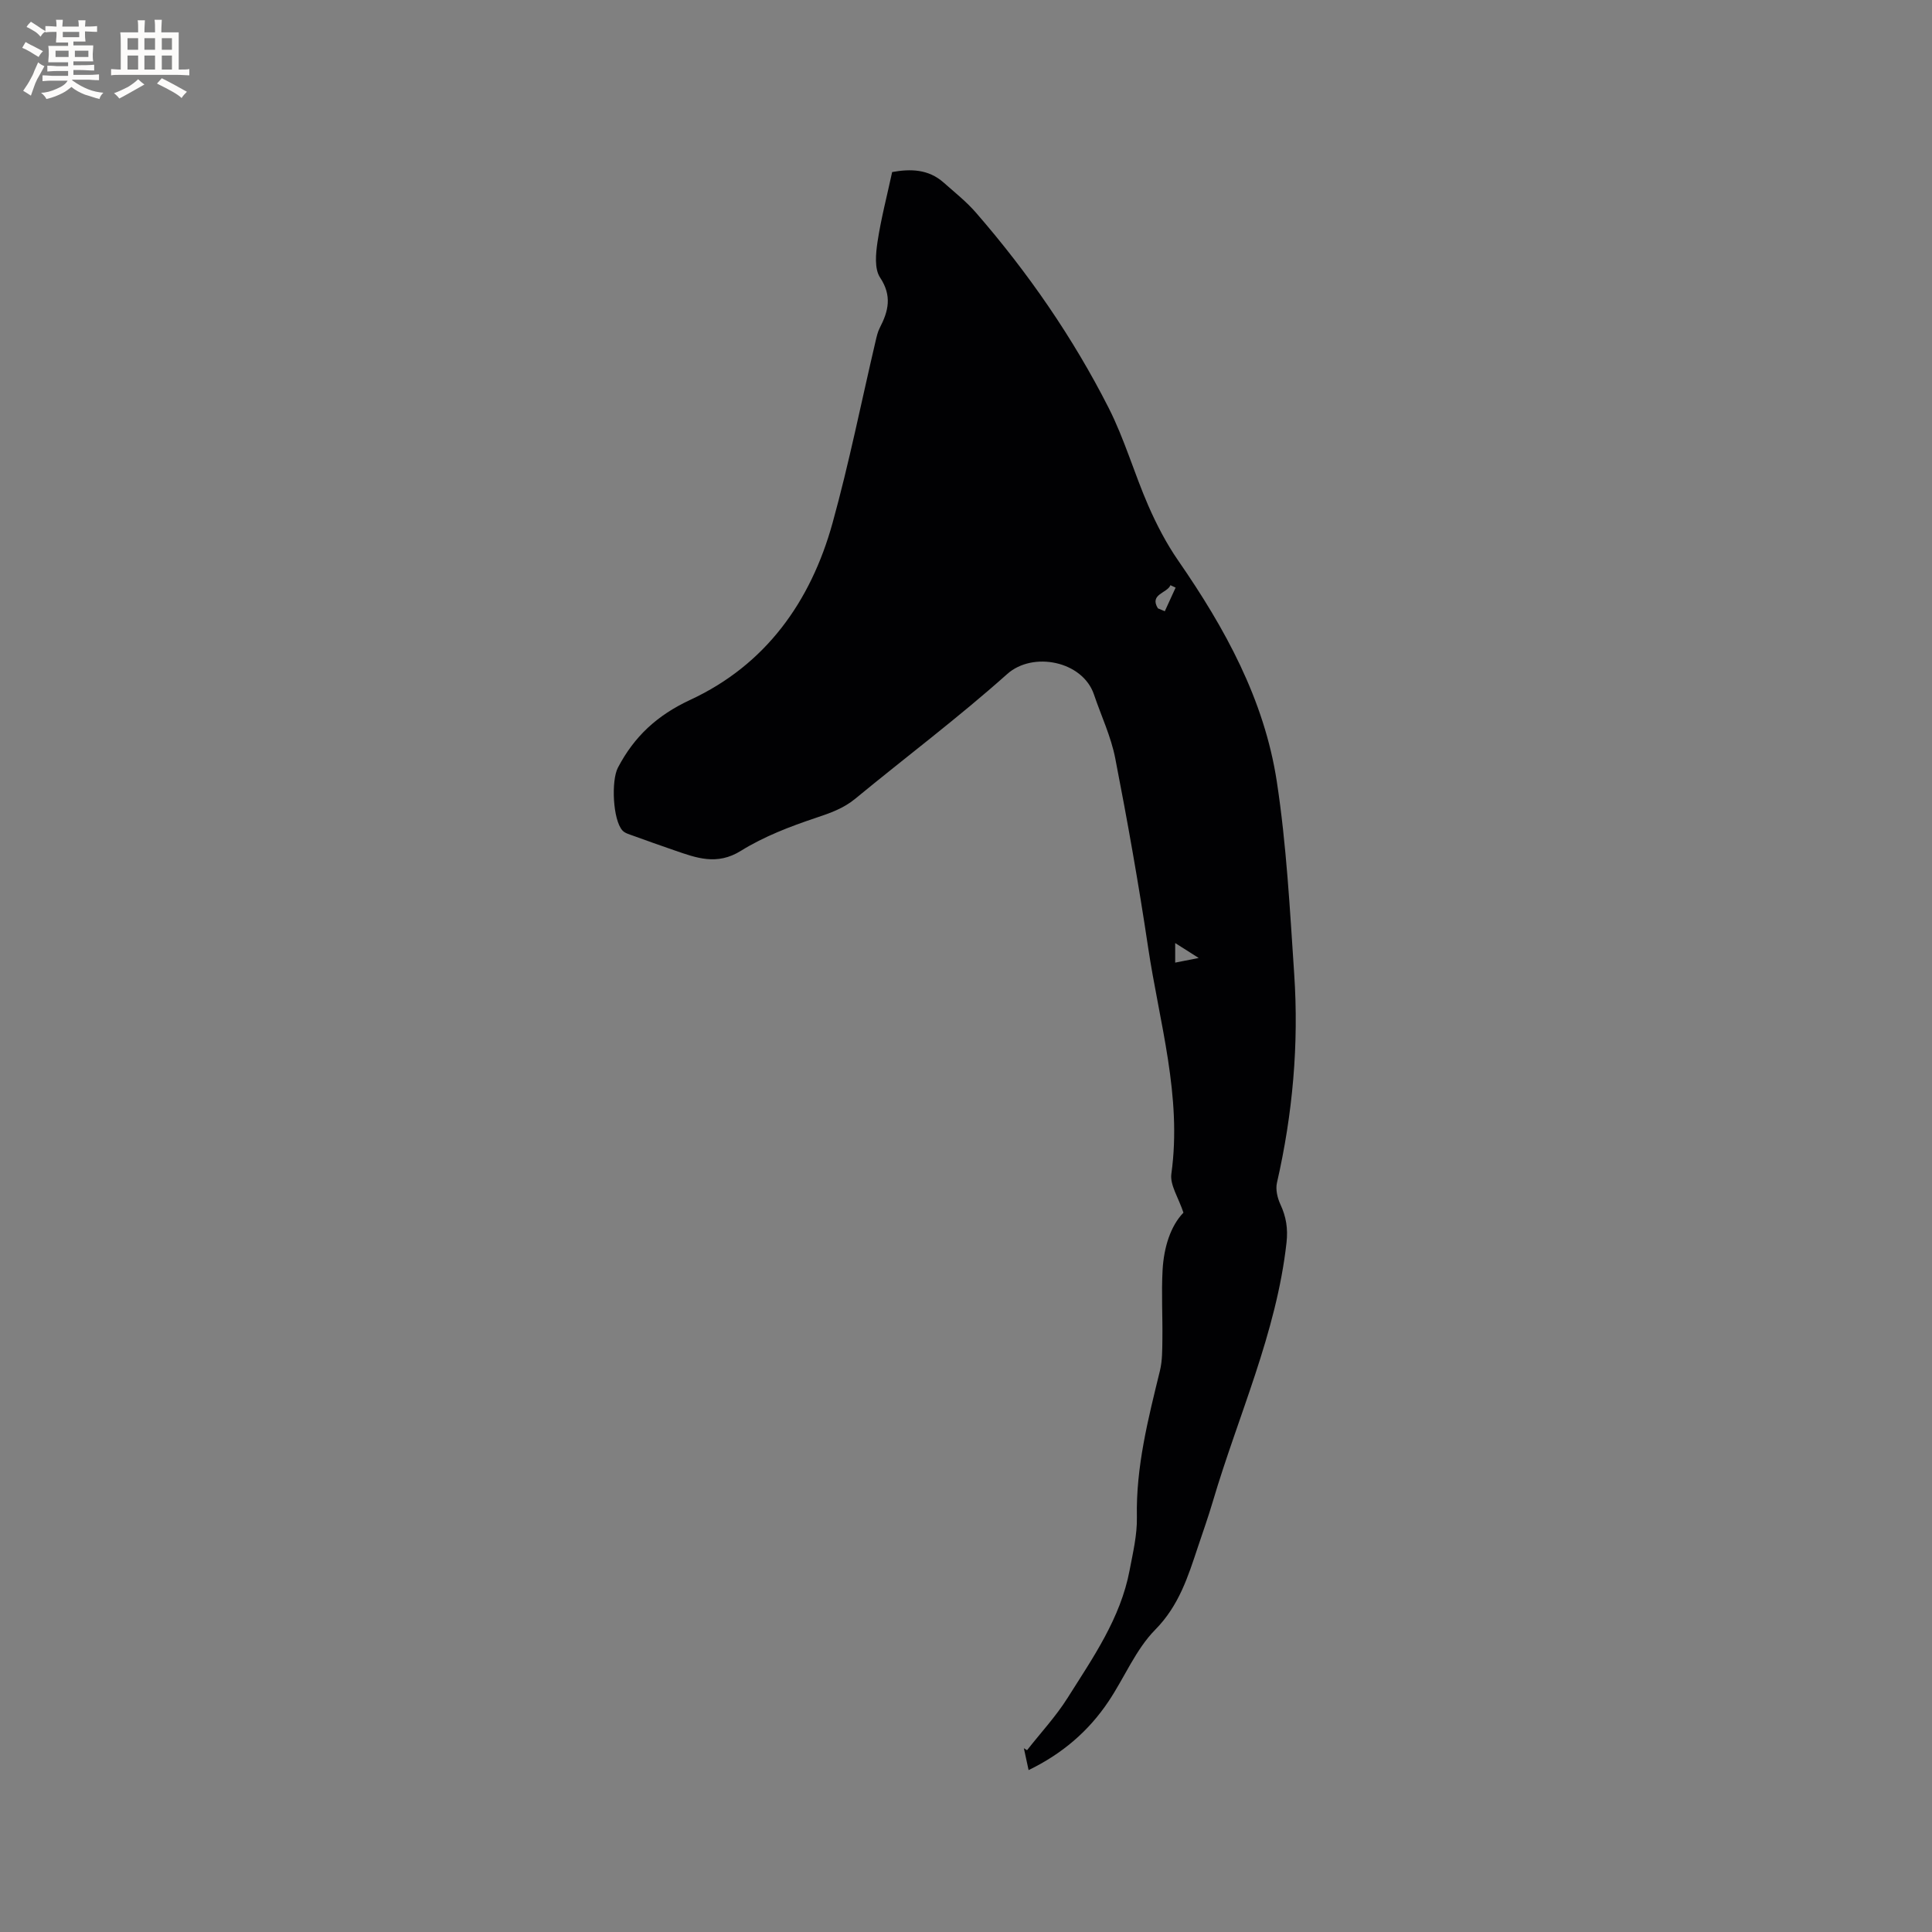 <svg enable-background="new 0 0 400 400" viewBox="0 0 400 400" xmlns="http://www.w3.org/2000/svg"><rect x="0" y="0" width="400" height="400" fill="#808080" stroke="none"/><path d="m212.96 366.48c-.37-1.71-.67-3.12-.98-4.53.22.14.44.27.66.41 2.82-3.6 5.98-6.99 8.4-10.84 5.24-8.31 10.95-16.46 12.83-26.4.69-3.64 1.58-7.34 1.51-11-.21-10.43 2.33-20.34 4.77-30.32.51-2.1.48-4.35.51-6.54.06-4.77-.22-9.55.04-14.3.26-4.72 1.66-9.16 4.32-11.89-1.03-3.12-2.83-5.73-2.5-8.06 2.23-16.07-2.5-31.35-4.82-46.89-1.95-13.09-4.27-26.13-6.8-39.12-.88-4.52-2.92-8.81-4.41-13.22-2.34-6.91-12.63-8.99-17.96-4.23-10.11 9.03-20.99 17.19-31.46 25.82-2.44 2.01-5.15 2.95-8.1 3.94-5.36 1.79-10.79 3.87-15.57 6.84-4.96 3.09-9.21 1.48-13.78-.1-2.86-.99-5.72-1.99-8.56-3.03-.76-.28-1.67-.51-2.18-1.07-2.01-2.19-2.36-10.32-.95-13.01 3.38-6.46 8.11-10.85 15-14.05 15.58-7.23 24.93-20.32 29.44-36.61 3.44-12.43 5.97-25.12 8.92-37.69.22-.93.43-1.89.86-2.72 1.8-3.47 2.57-6.62.06-10.41-1.2-1.81-.89-4.96-.53-7.39.73-4.81 1.97-9.53 3.03-14.45 3.82-.69 7.51-.61 10.65 2.17 2.3 2.04 4.74 3.97 6.73 6.27 10.74 12.37 20.03 25.79 27.44 40.38 3.29 6.48 5.31 13.6 8.23 20.29 1.72 3.93 3.74 7.81 6.18 11.34 9.68 13.99 17.82 28.78 20.41 45.74 2.01 13.16 2.71 26.53 3.6 39.84.98 14.56-.31 28.98-3.57 43.23-.32 1.39.1 3.16.72 4.49 1.19 2.57 1.58 4.98 1.26 7.9-2.09 18.75-10.01 35.81-15.27 53.64-.93 3.15-2.03 6.24-3.07 9.35-2.05 6.16-3.91 12.15-8.83 17.14-4.06 4.12-6.38 9.93-9.68 14.85-4.13 6.18-9.6 10.86-16.55 14.23zm26.77-240.53c.48.2.95.4 1.43.6.75-1.63 1.5-3.26 2.24-4.89-.36-.17-.71-.33-1.07-.5-.7 1.68-4.41 1.84-2.6 4.79zm3.58 69.3v4.05c1.56-.31 2.84-.56 4.87-.96-1.97-1.25-3.26-2.06-4.87-3.09z" fill="#010103"/><g fill="#fcfbfa"><path d="m6.8 9.5c.6.3 1.3.7 2.1 1.1-.4.4-.7.8-.9 1.2-.7-.4-1.3-.8-1.8-1.1s-1.1-.6-1.6-.8c.2-.4.5-.8.7-1.2.4.2.8.5 1.5.8zm.9 6.9c-.3.6-.5 1.1-.7 1.7s-.4 1.1-.6 1.7c-.6-.4-1.1-.7-1.6-1 .7-1 1.2-1.8 1.5-2.4.3-.5.6-1.1.8-1.7.3-.6.5-1.2.8-1.8.3.3.8.6 1.3.8-.7 1.3-1.2 2.2-1.5 2.7zm.1-11c.4.3 1 .7 1.7 1.1-.5.2-.8.6-1.1 1.1-.5-.6-1-1-1.4-1.2s-.9-.6-1.5-.8c.2-.4.5-.7.9-1.1.5.3.9.6 1.4.9zm10.5 13.1c1 .4 2 .6 3.1.7-.4.4-.7.8-.8 1.3-.9-.2-1.9-.6-3-.9-1-.4-2-.9-2.8-1.6-.5.4-1.1.9-1.9 1.3s-1.9.9-3.3 1.2c-.1-.3-.5-.8-1.1-1.3 1 0 2.1-.3 3.2-.8 1.2-.5 1.9-1 2.3-1.7h-3.2c-.4 0-1 0-2 .1v-1.2c1 0 1.7.1 2 .1h3.3v-1h-2.3c-.2 0-.9 0-2 .1v-1.2c1.2 0 1.9.1 2 .1h2.3v-.8h-4.1c0-.7.1-1.2.1-1.6 0-.5 0-1.1-.1-1.8h4.1v-.7h-2.5c0-.6.1-1.1.1-1.6v-.6h-.5c-.4 0-1 0-1.8.1v-1.3c1.2 0 1.9.1 2.1.1h.2c0-.3 0-.8-.1-1.4h1.4c0 .6-.1 1-.1 1.4h3.4c0-.4 0-.8-.1-1.3h1.5c0 .4-.1.9-.1 1.3.7 0 1.5 0 2.5-.1v1.2c-1 0-1.8-.1-2.5-.1v.6c0 .3 0 .8.1 1.5h-2.5v.8h4.1c0 .7-.1 1.3-.1 1.8s0 1 .1 1.5h-4.1v.8h1.4c.8 0 1.8 0 2.9-.1v1.2c-1 0-1.9-.1-2.8-.1h-1.5v1h3.2c.3 0 1 0 2.1-.1v1.2c-1.1 0-1.8-.1-2.1-.1h-3.4l-.1.1c1.4 1 2.4 1.5 3.4 1.9zm-4.1-6.7v-1.3h-2.7v1.3zm2.2-4.1v-1.1h-3.4v1.1zm1.9 4.1v-1.3h-2.8v1.3z"/><path d="m37 6.7v2.3 5.4c1 0 1.8 0 2.2-.1v1.3c-.6 0-1.5-.1-2.5-.1h-11.9c-.7 0-1.3 0-1.8.1v-1.3c.5 0 1.1.1 2 .1v-5.2c0-1 0-1.8-.1-2.5h3.7c0-1.3 0-2.1-.1-2.5h1.5c0 .4-.1 1.3-.1 2.5h2.2c0-1.2 0-2.1-.1-2.6h1.5c0 .4-.1 1.3-.1 2.6zm-12.3 13.7c-.3-.4-.7-.8-1.1-1.1 1.1-.4 2.1-.9 2.9-1.3.8-.5 1.5-1 2.1-1.6.4.4.9.8 1.3 1.1-2.5 1.4-4.2 2.4-5.2 2.9zm3.9-10.1v-2.4h-2.2v2.4zm0 4.1v-2.9h-2.2v2.9zm3.5-4.1v-2.4h-2.2v2.4zm0 4.1v-2.9h-2.2v2.9zm.4 2.9 1-1.1c.6.3 1.4.7 2.5 1.3s2 1.1 2.7 1.5c-.4.4-.8.8-1.1 1.3-.8-.8-2.5-1.7-5.1-3zm3.1-7v-2.4h-2.1v2.4zm0 4.1v-2.9h-2.1v2.9z"/></g></svg>